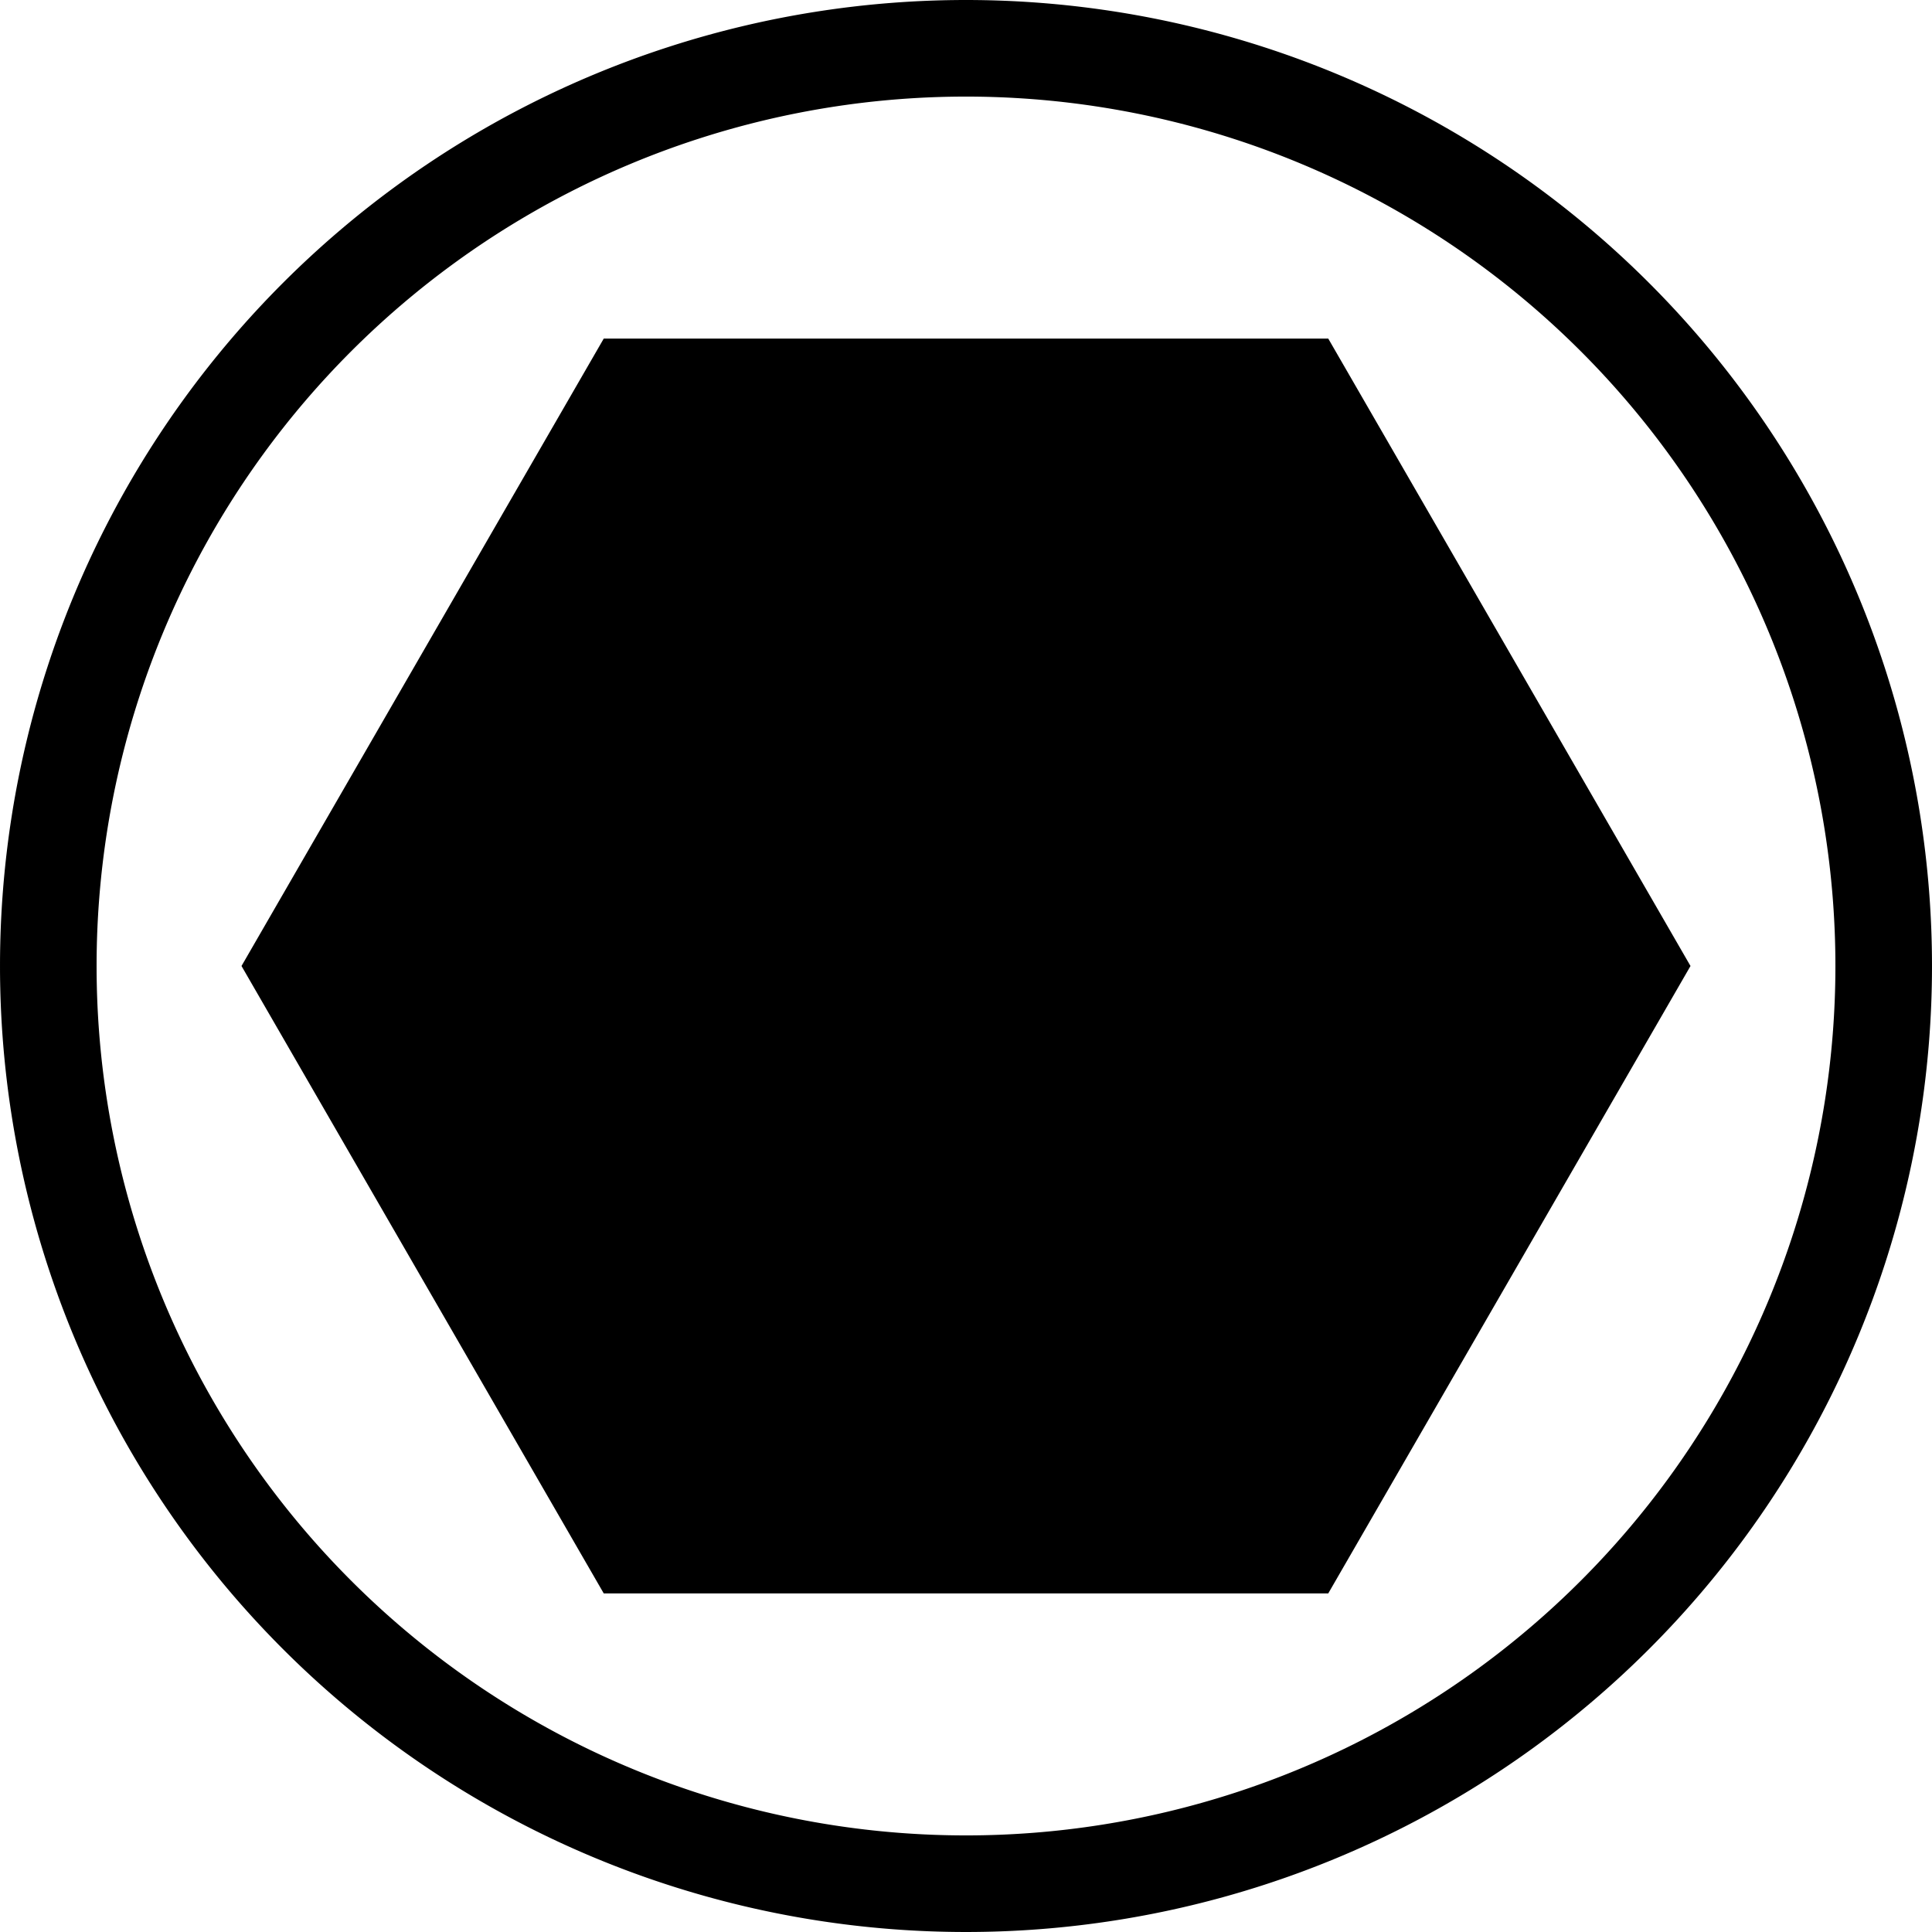 <svg xmlns="http://www.w3.org/2000/svg" width="40" height="40" version="1.0">
  <path stroke="#000" d="M40 20a20 20 0 1 1-40 0 20 20 0 1 1 40 0z" style="opacity:1;fill:none;fill-opacity:1;stroke-width:2.105;stroke-linecap:square;stroke-linejoin:miter;stroke-miterlimit:4;stroke-dasharray:none;stroke-dashoffset:0;stroke-opacity:1" transform="matrix(.95 0 0 .95 1 1)"/>
  <path fill="#000" d="m20 5 12.99 7.5v15L20 35 7.01 27.5l4e-7-15L20 5z" style="opacity:1;fill-opacity:1;stroke:none;stroke-width:2;stroke-linecap:square;stroke-linejoin:miter;stroke-miterlimit:4;stroke-dasharray:none;stroke-dashoffset:0;stroke-opacity:1" transform="rotate(90 20 20)"/>
</svg>
